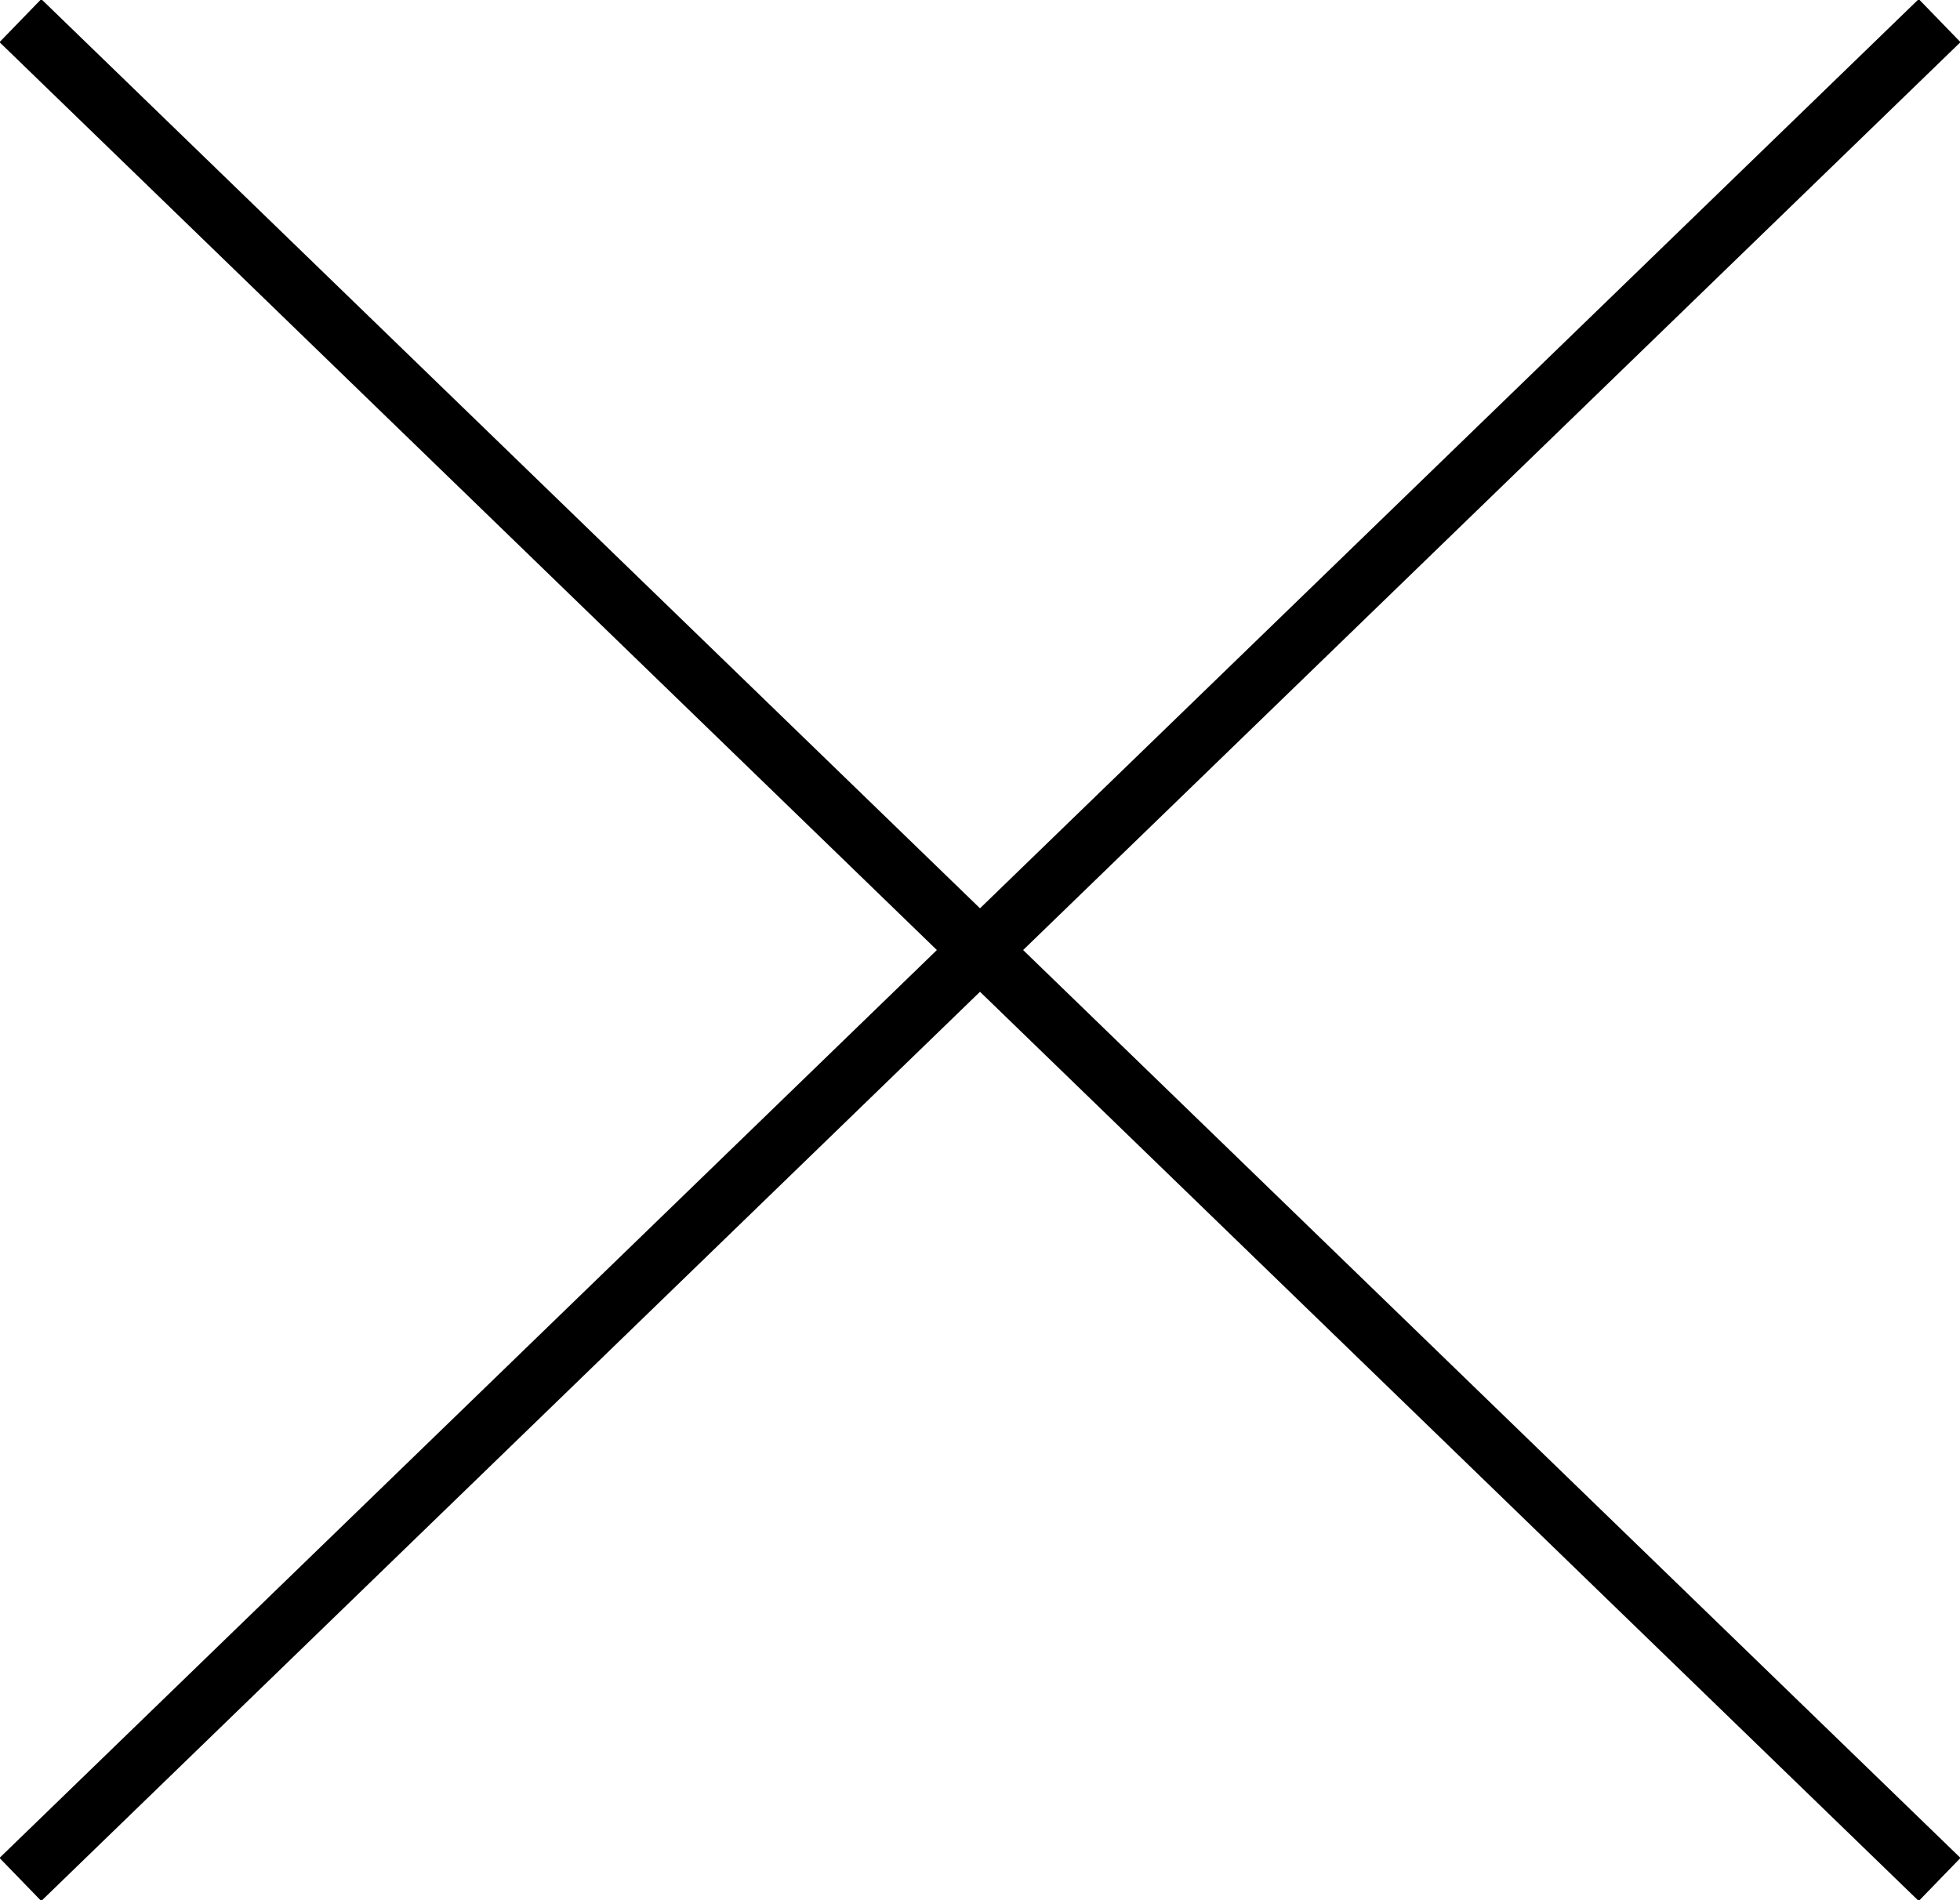 <svg xmlns="http://www.w3.org/2000/svg" xmlns:xlink="http://www.w3.org/1999/xlink" preserveAspectRatio="xMidYMid" width="32.68" height="31.688" viewBox="0 0 32.68 31.688">
  <defs>
    <style>
      .cls-1 {
        fill: #000;
        fill-rule: evenodd;
      }
    </style>
  </defs>
  <path d="M32.688,30.985 L31.992,31.703 L16.340,16.540 L0.688,31.703 L-0.008,30.985 L15.621,15.844 L-0.008,0.703 L0.688,-0.015 L16.340,15.148 L31.992,-0.015 L32.688,0.703 L17.059,15.844 L32.688,30.985 Z" class="cls-1"/>
</svg>

